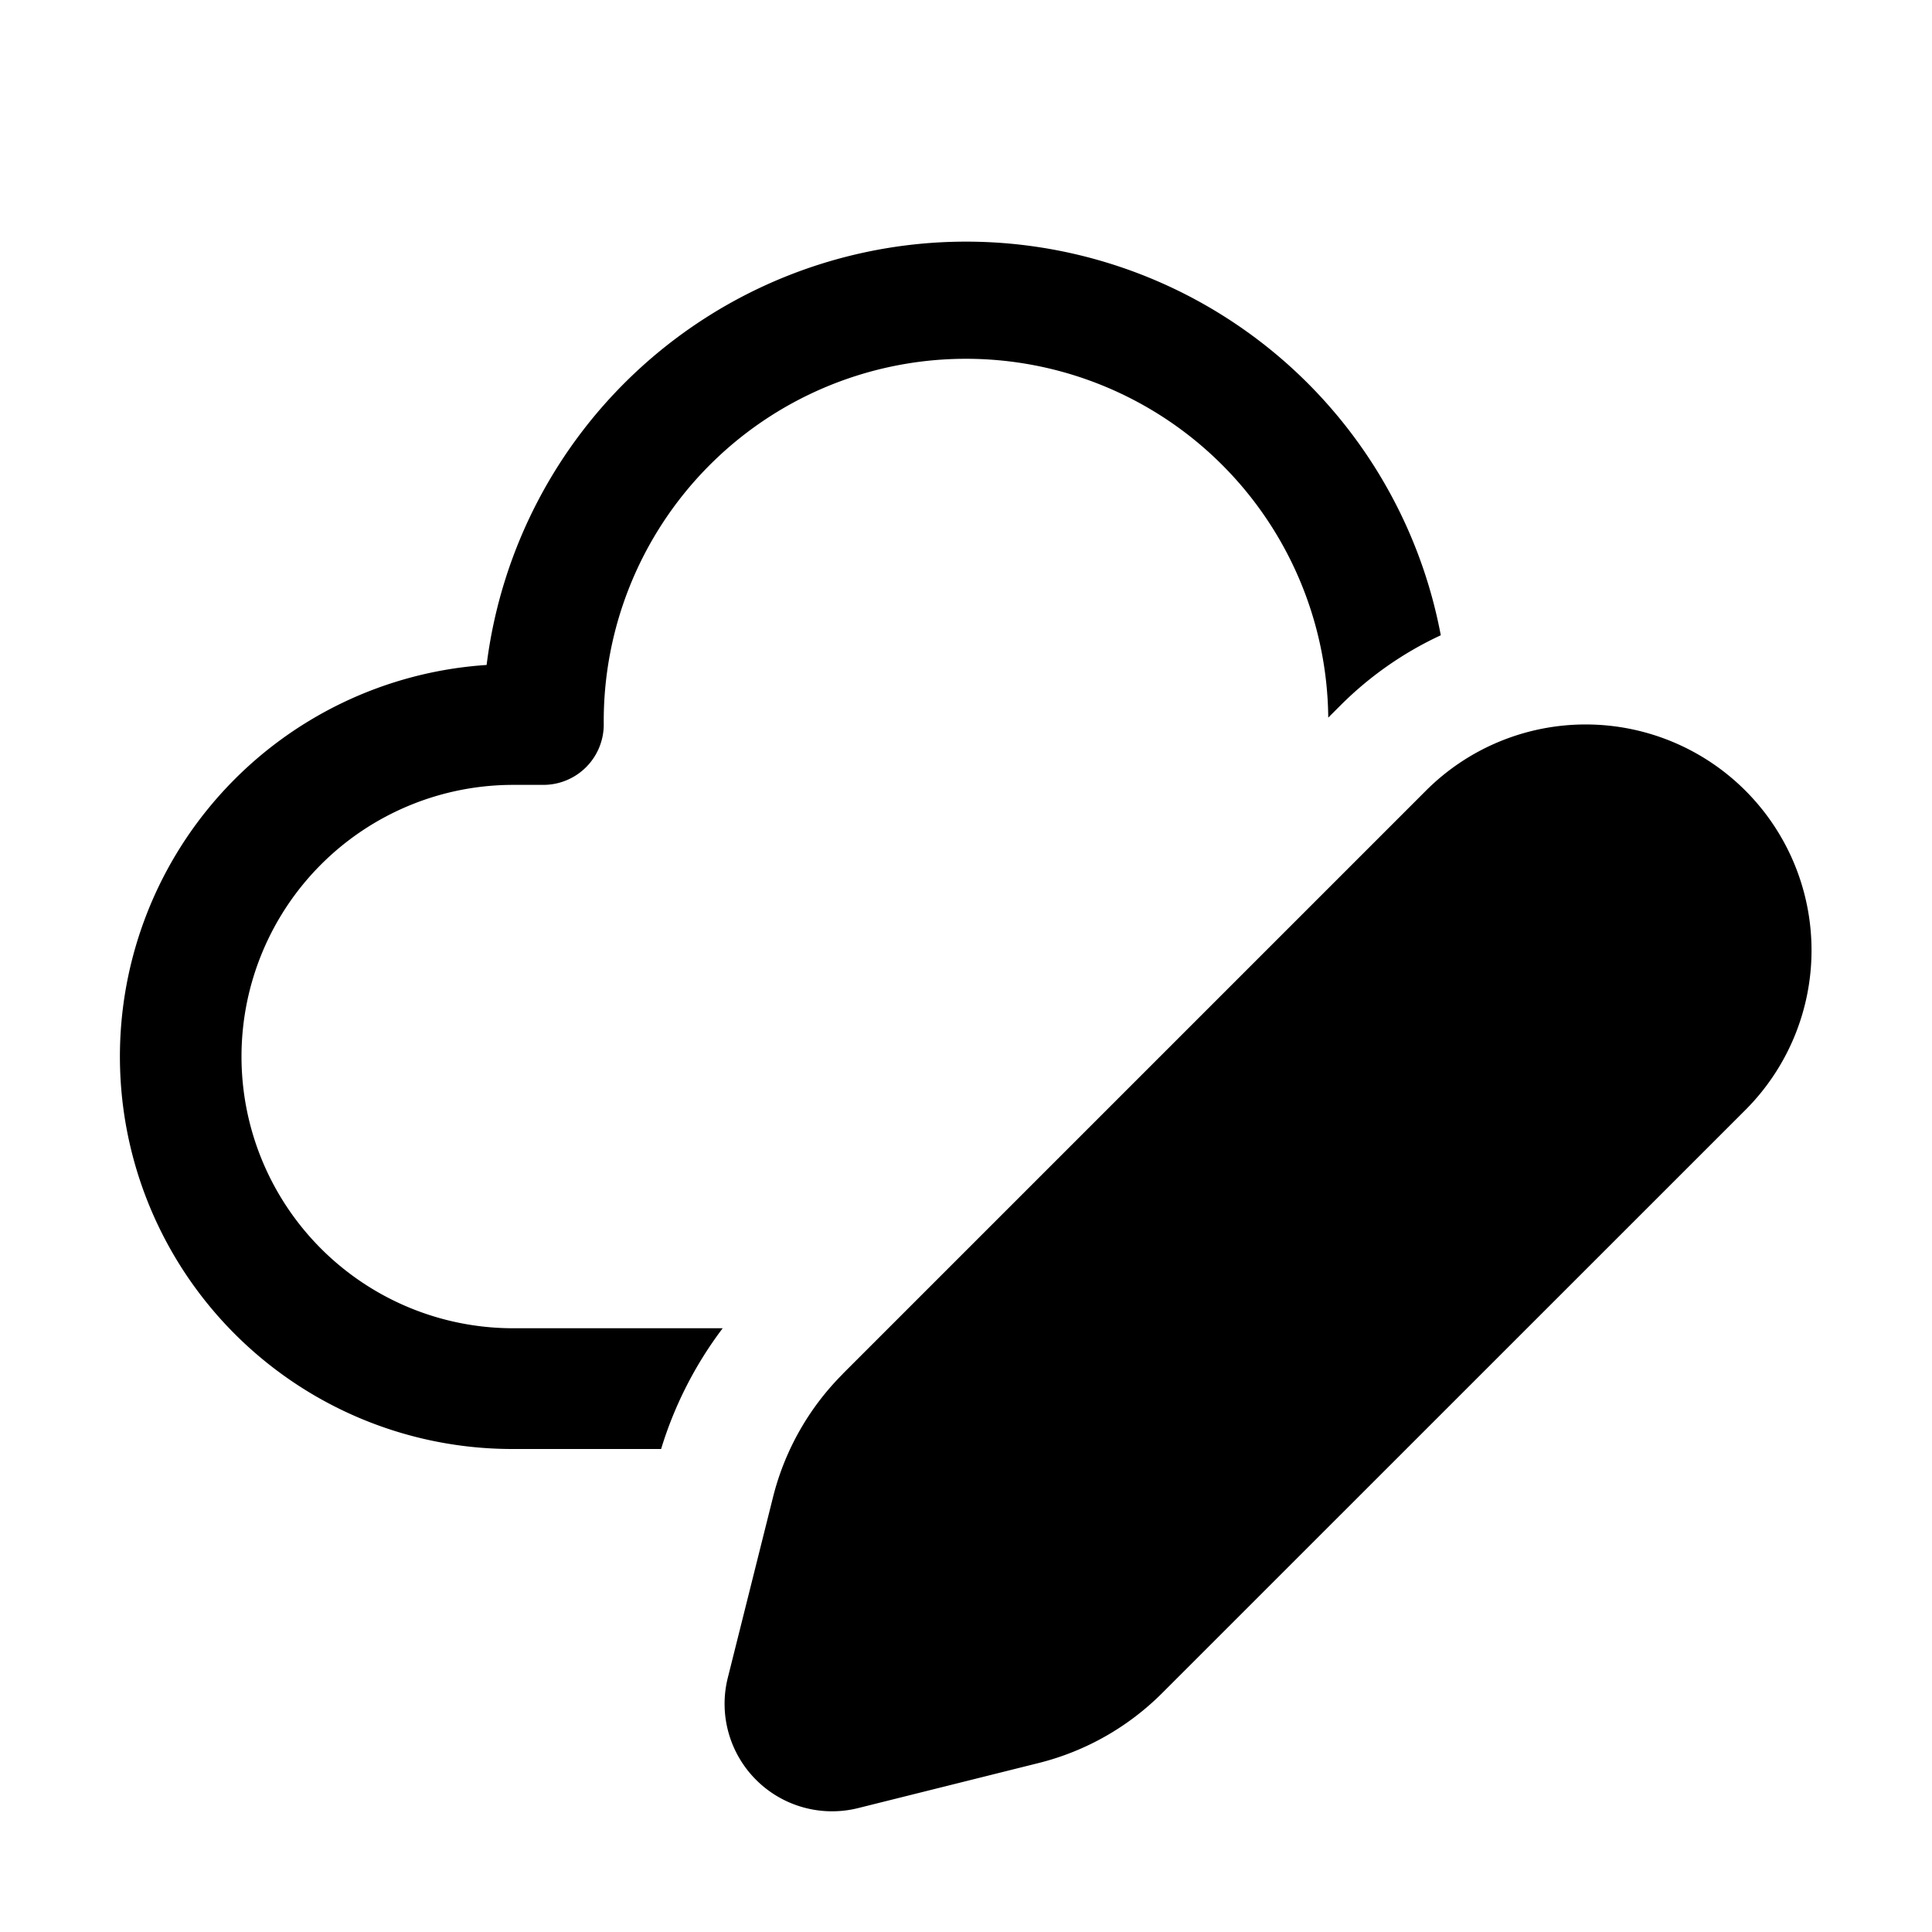 <svg xmlns="http://www.w3.org/2000/svg" width="1em" height="1em" viewBox="0 0 16 16"><path fill="currentColor" d="M5 6a3 3 0 0 1 6-.057l.102-.102a2.9 2.9 0 0 1 .83-.58a4.001 4.001 0 0 0-7.902.246A3.25 3.25 0 0 0 4.25 12h1.225c.11-.361.283-.7.51-1H4.25a2.25 2.25 0 0 1 0-4.5h.25A.5.5 0 0 0 5 6m1.98 5.377l4.83-4.83a1.87 1.87 0 1 1 2.644 2.646l-4.83 4.829a2.2 2.2 0 0 1-1.02.578l-1.498.374a.89.89 0 0 1-1.079-1.078l.375-1.498a2.2 2.2 0 0 1 .578-1.02"/></svg>